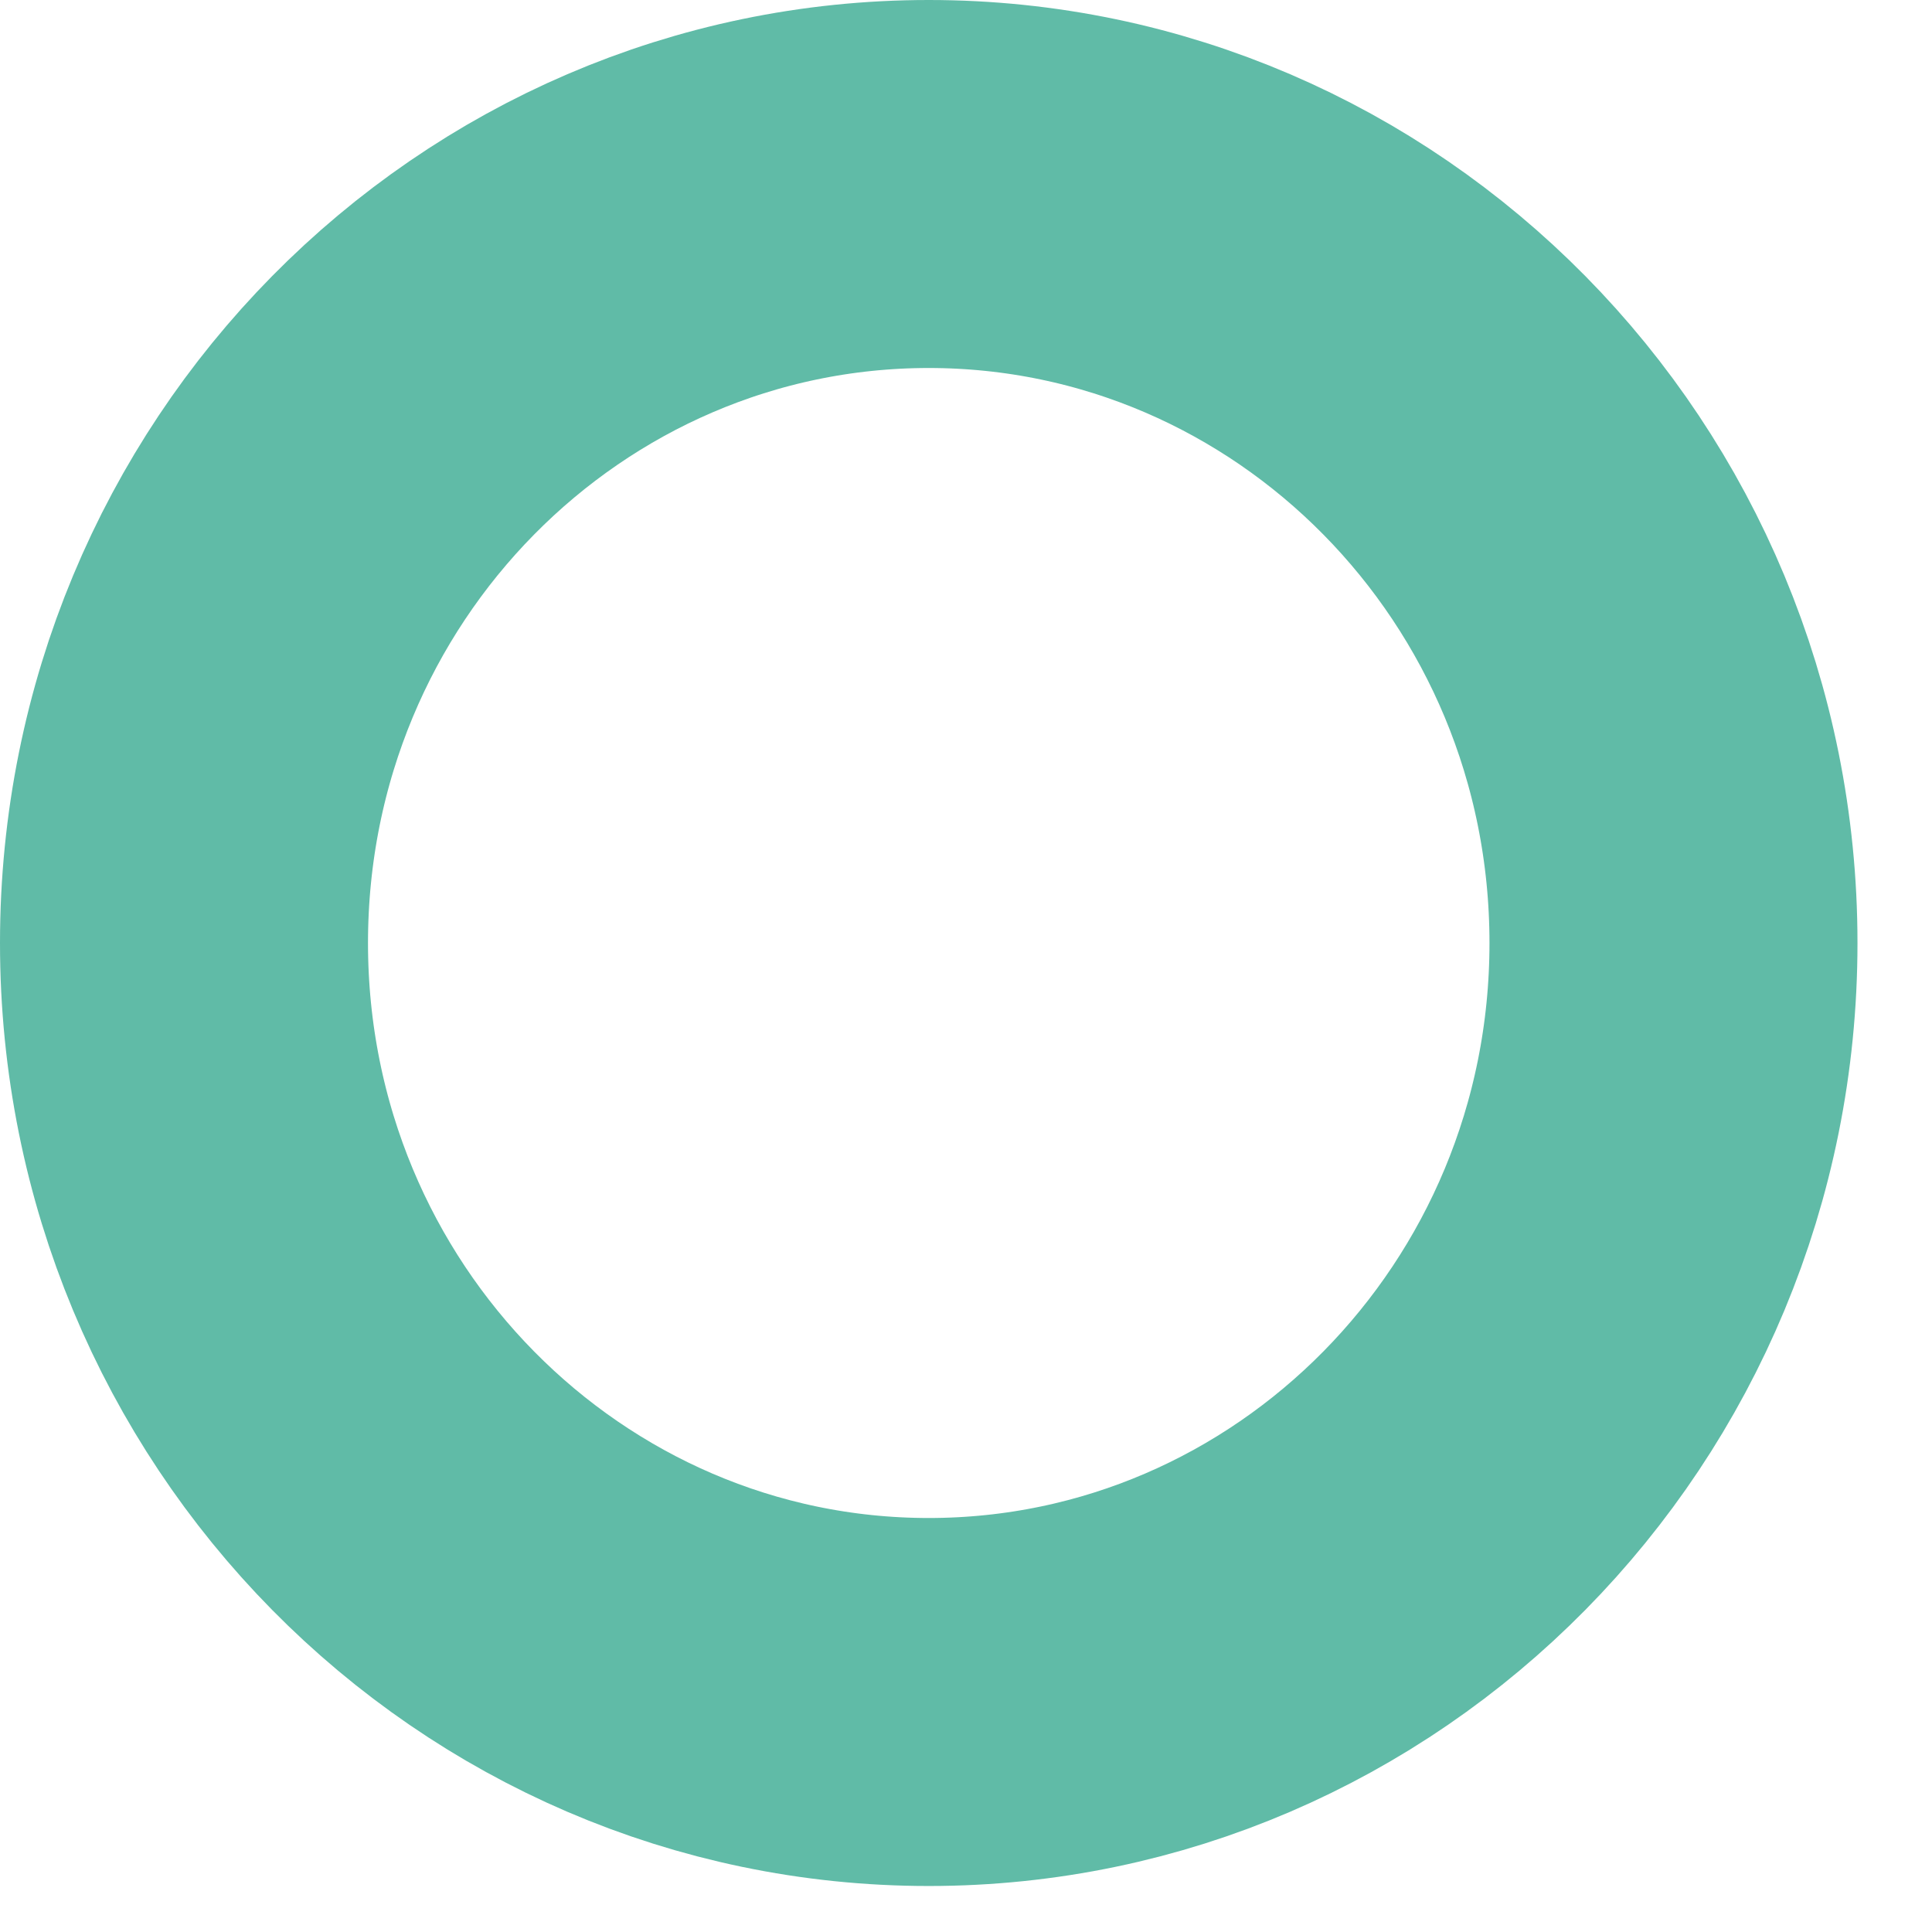 <svg width="21" height="21" viewBox="0 0 21 21" fill="none" xmlns="http://www.w3.org/2000/svg">
<path d="M18.19 10.25C18.19 14.835 14.537 18.5 10.095 18.5C5.653 18.5 2 14.835 2 10.25C2 5.665 5.653 2 10.095 2C14.537 2 18.19 5.665 18.19 10.25Z" stroke="#60BBA7" stroke-width="4"/>
</svg>
